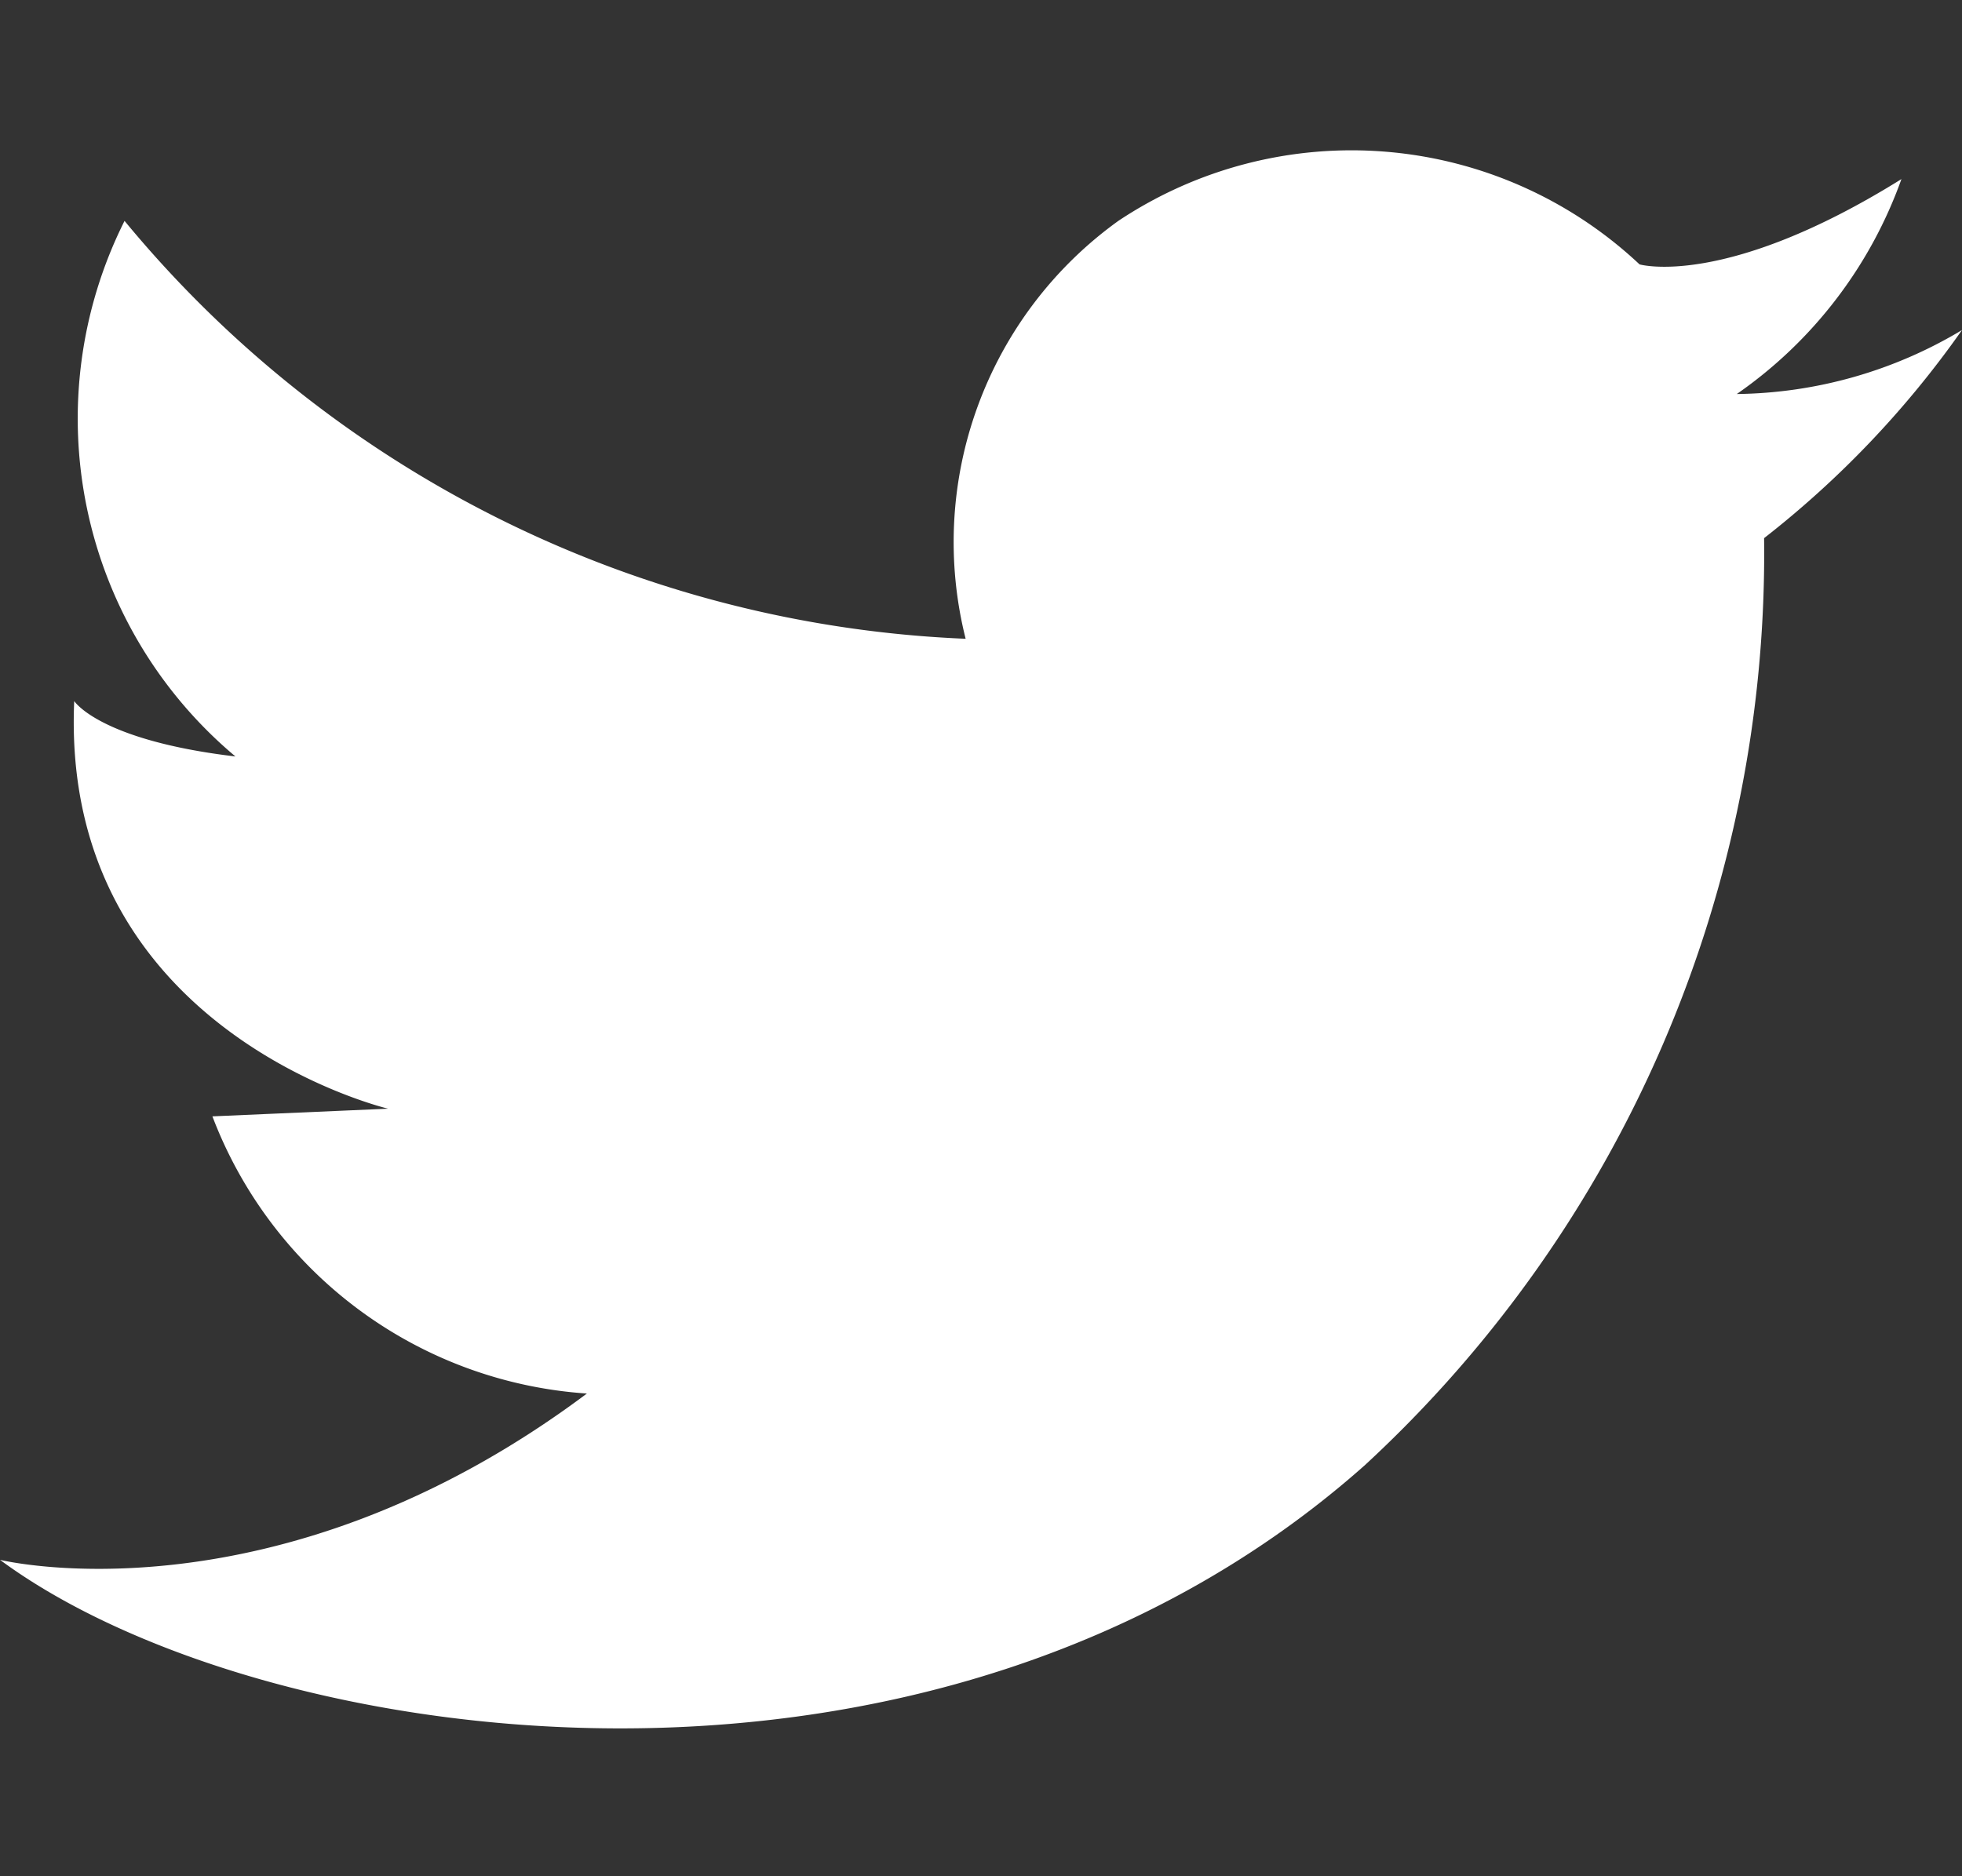 <svg id="Layer_1" data-name="Layer 1" xmlns="http://www.w3.org/2000/svg" viewBox="0 0 23 22"><rect x="0" y="0" width="23" height="22" fill="#333333" stroke="none"/><defs><style>.cls-1{fill:#fff;}</style></defs><title>icon_sns_1</title><path class="cls-1" d="M1.46,2.59a13.5,13.5,0,0,0,9.86,4.9,4.64,4.64,0,0,1,1.79-4.9,4.93,4.93,0,0,1,6.11.51s1,.29,3.07-1a5.19,5.19,0,0,1-1.93,2.52A5.24,5.24,0,0,0,23,3.87a11.4,11.4,0,0,1-2.32,2.44A14.55,14.55,0,0,1,16,17.18c-5.1,4.53-13,3.33-16,1.11,0,0,3.22.79,6.88-1.95a5.06,5.06,0,0,1-4.39-3.25L4.55,13S.7,12.09.87,8.22c0,0,.29.46,1.89.65A5.17,5.17,0,0,1,1.46,2.59Z"/></svg>